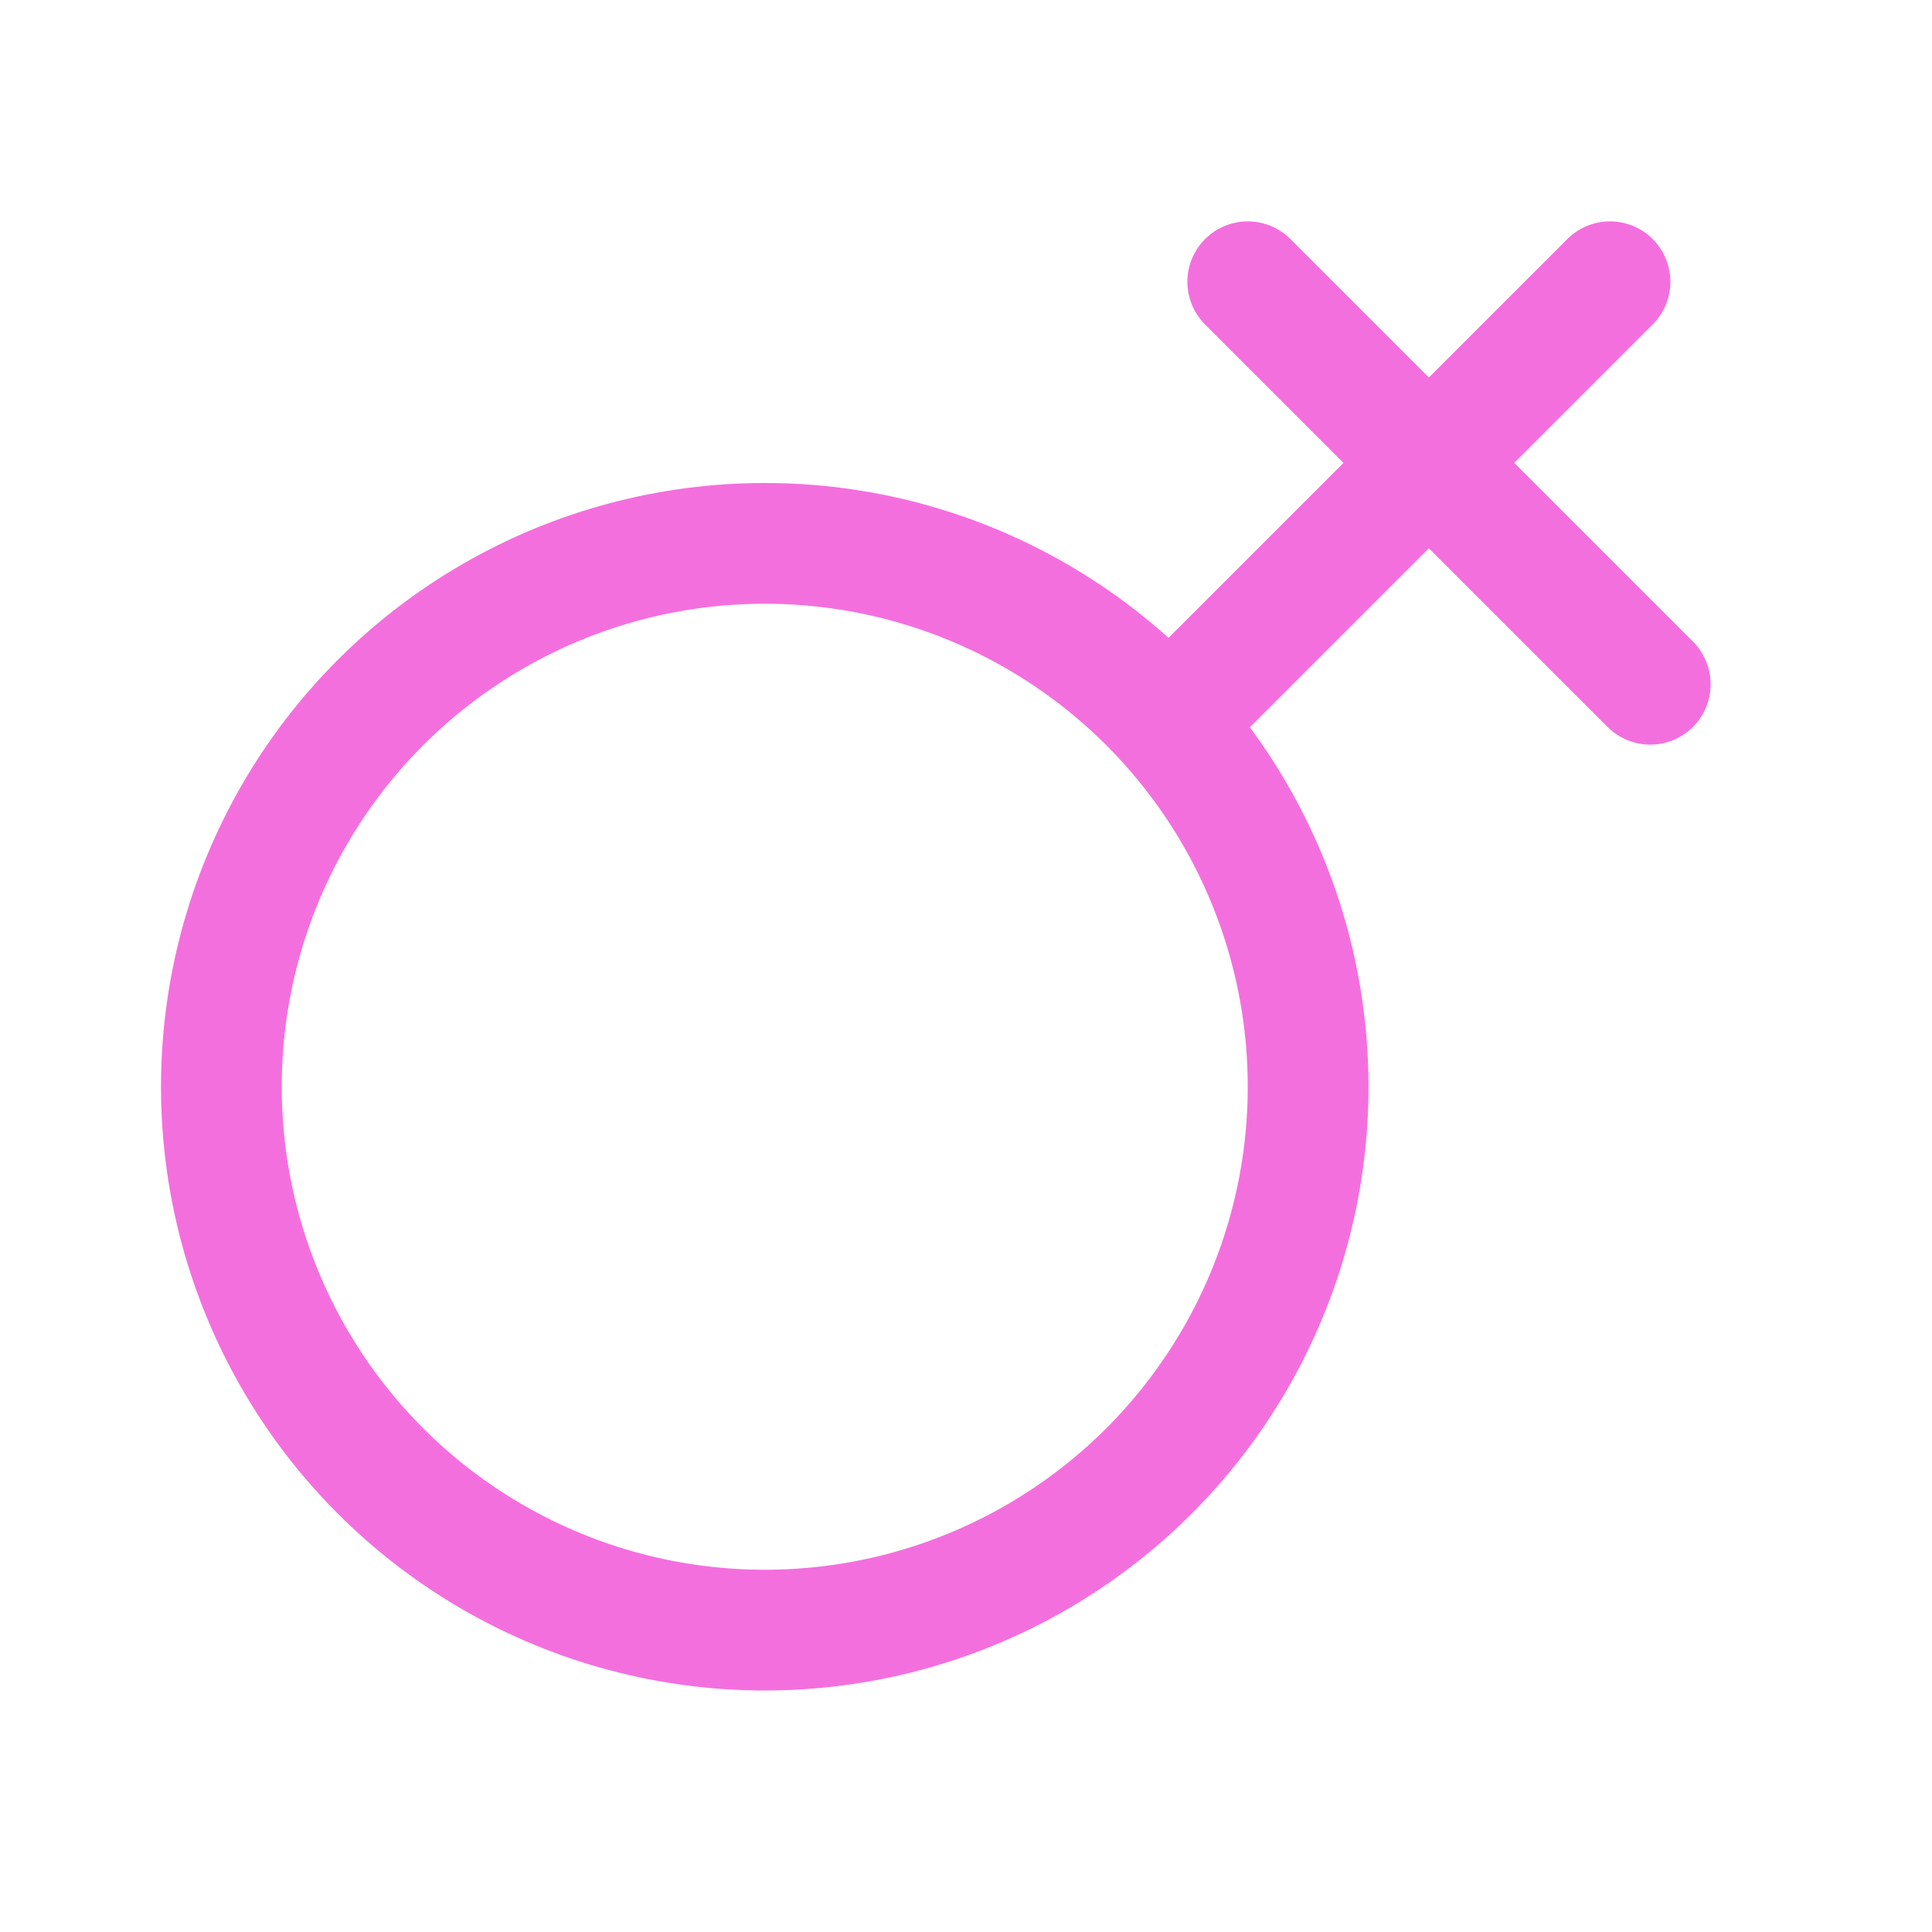 <?xml version="1.0" encoding="UTF-8"?>
<svg width="24px" height="24px" viewBox="0 0 24 24" version="1.1" xmlns="http://www.w3.org/2000/svg" xmlns:xlink="http://www.w3.org/1999/xlink">
    <title>24*24</title>
    <g id="icon" stroke="none" stroke-width="1" fill="none" fill-rule="evenodd">
        <g id="24*24" stroke="#F46FDE" stroke-width="1.5">
            <line x1="15" y1="8.5" x2="20" y2="3.5" id="直线-3" stroke-linecap="round"></line>
            <line x1="15.5" y1="3.5" x2="20.5" y2="8.5" id="直线-3备份" stroke-linecap="round"></line>
            <circle id="椭圆形" cx="9.5" cy="13.5" r="6.75"></circle>
        </g>
    </g>
</svg>